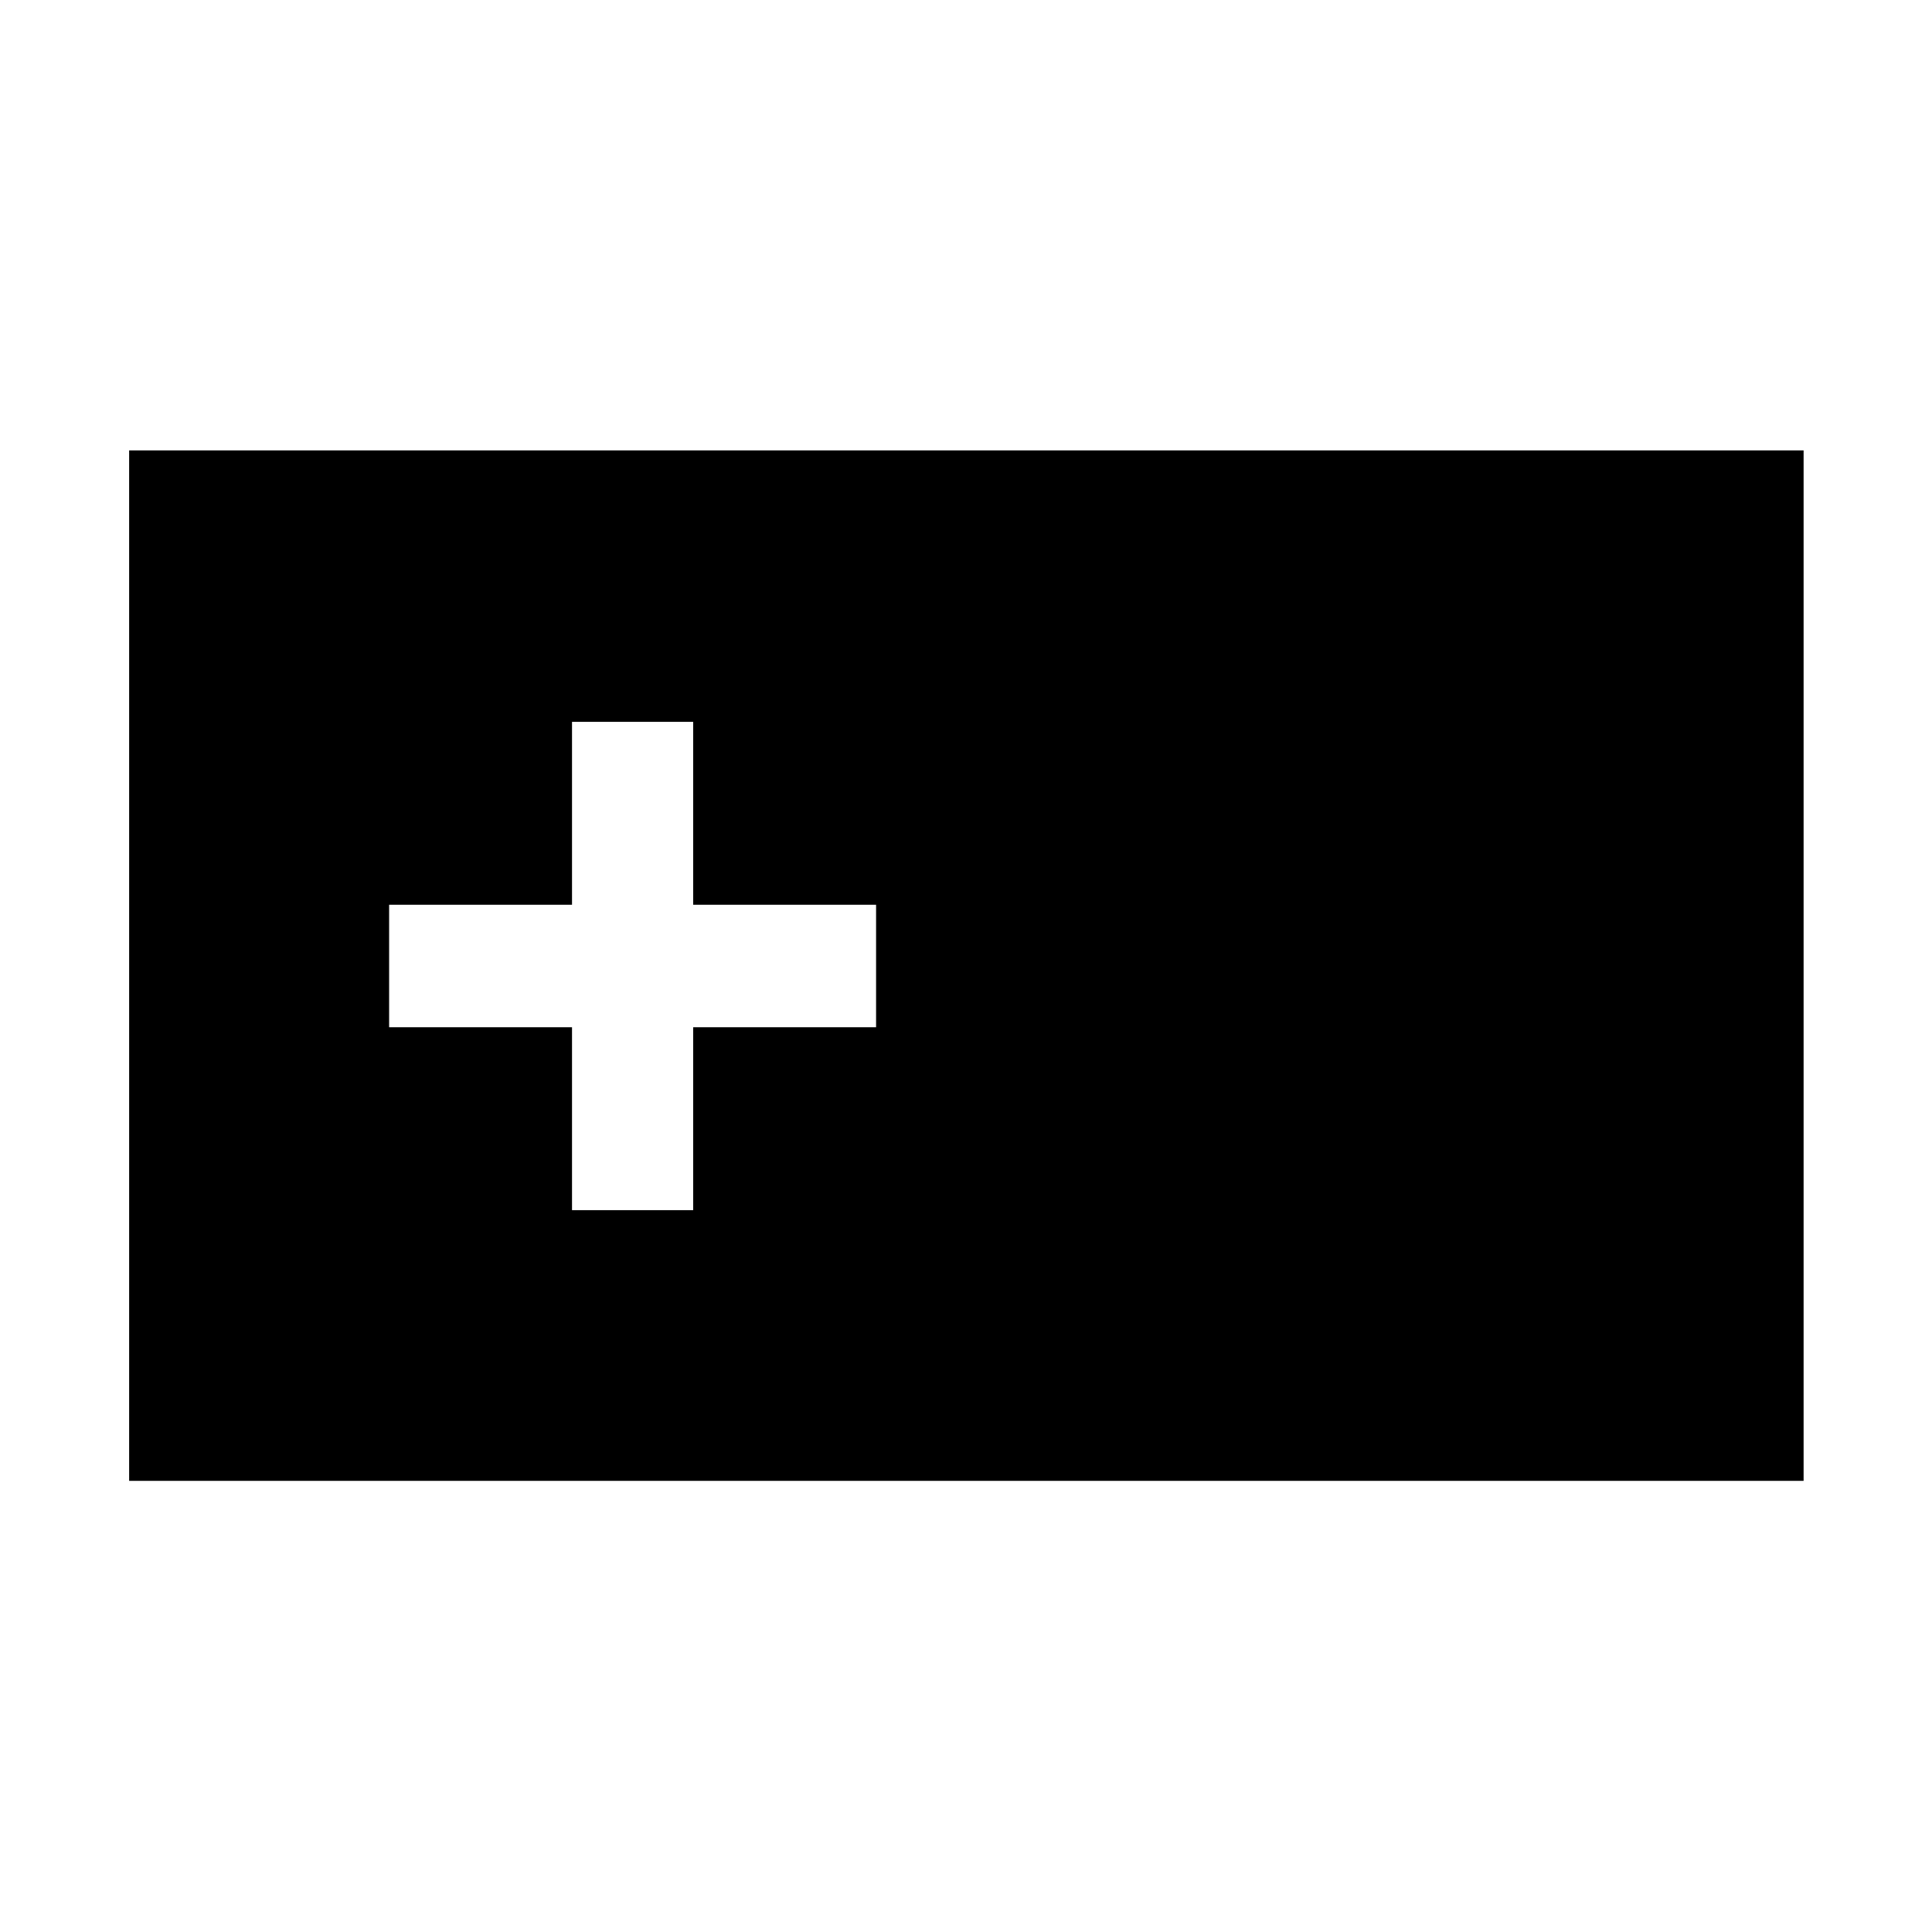 <svg xmlns="http://www.w3.org/2000/svg" height="40" viewBox="0 -960 960 960" width="40"><path d="M64.17-224.17V-736.2H896.2v512.03H64.17Zm220.06-134.51h60.2v-90.89h90.89v-60.86h-90.89v-90.89h-60.2v90.89h-90.88v60.86h90.88v90.89Z"/></svg>